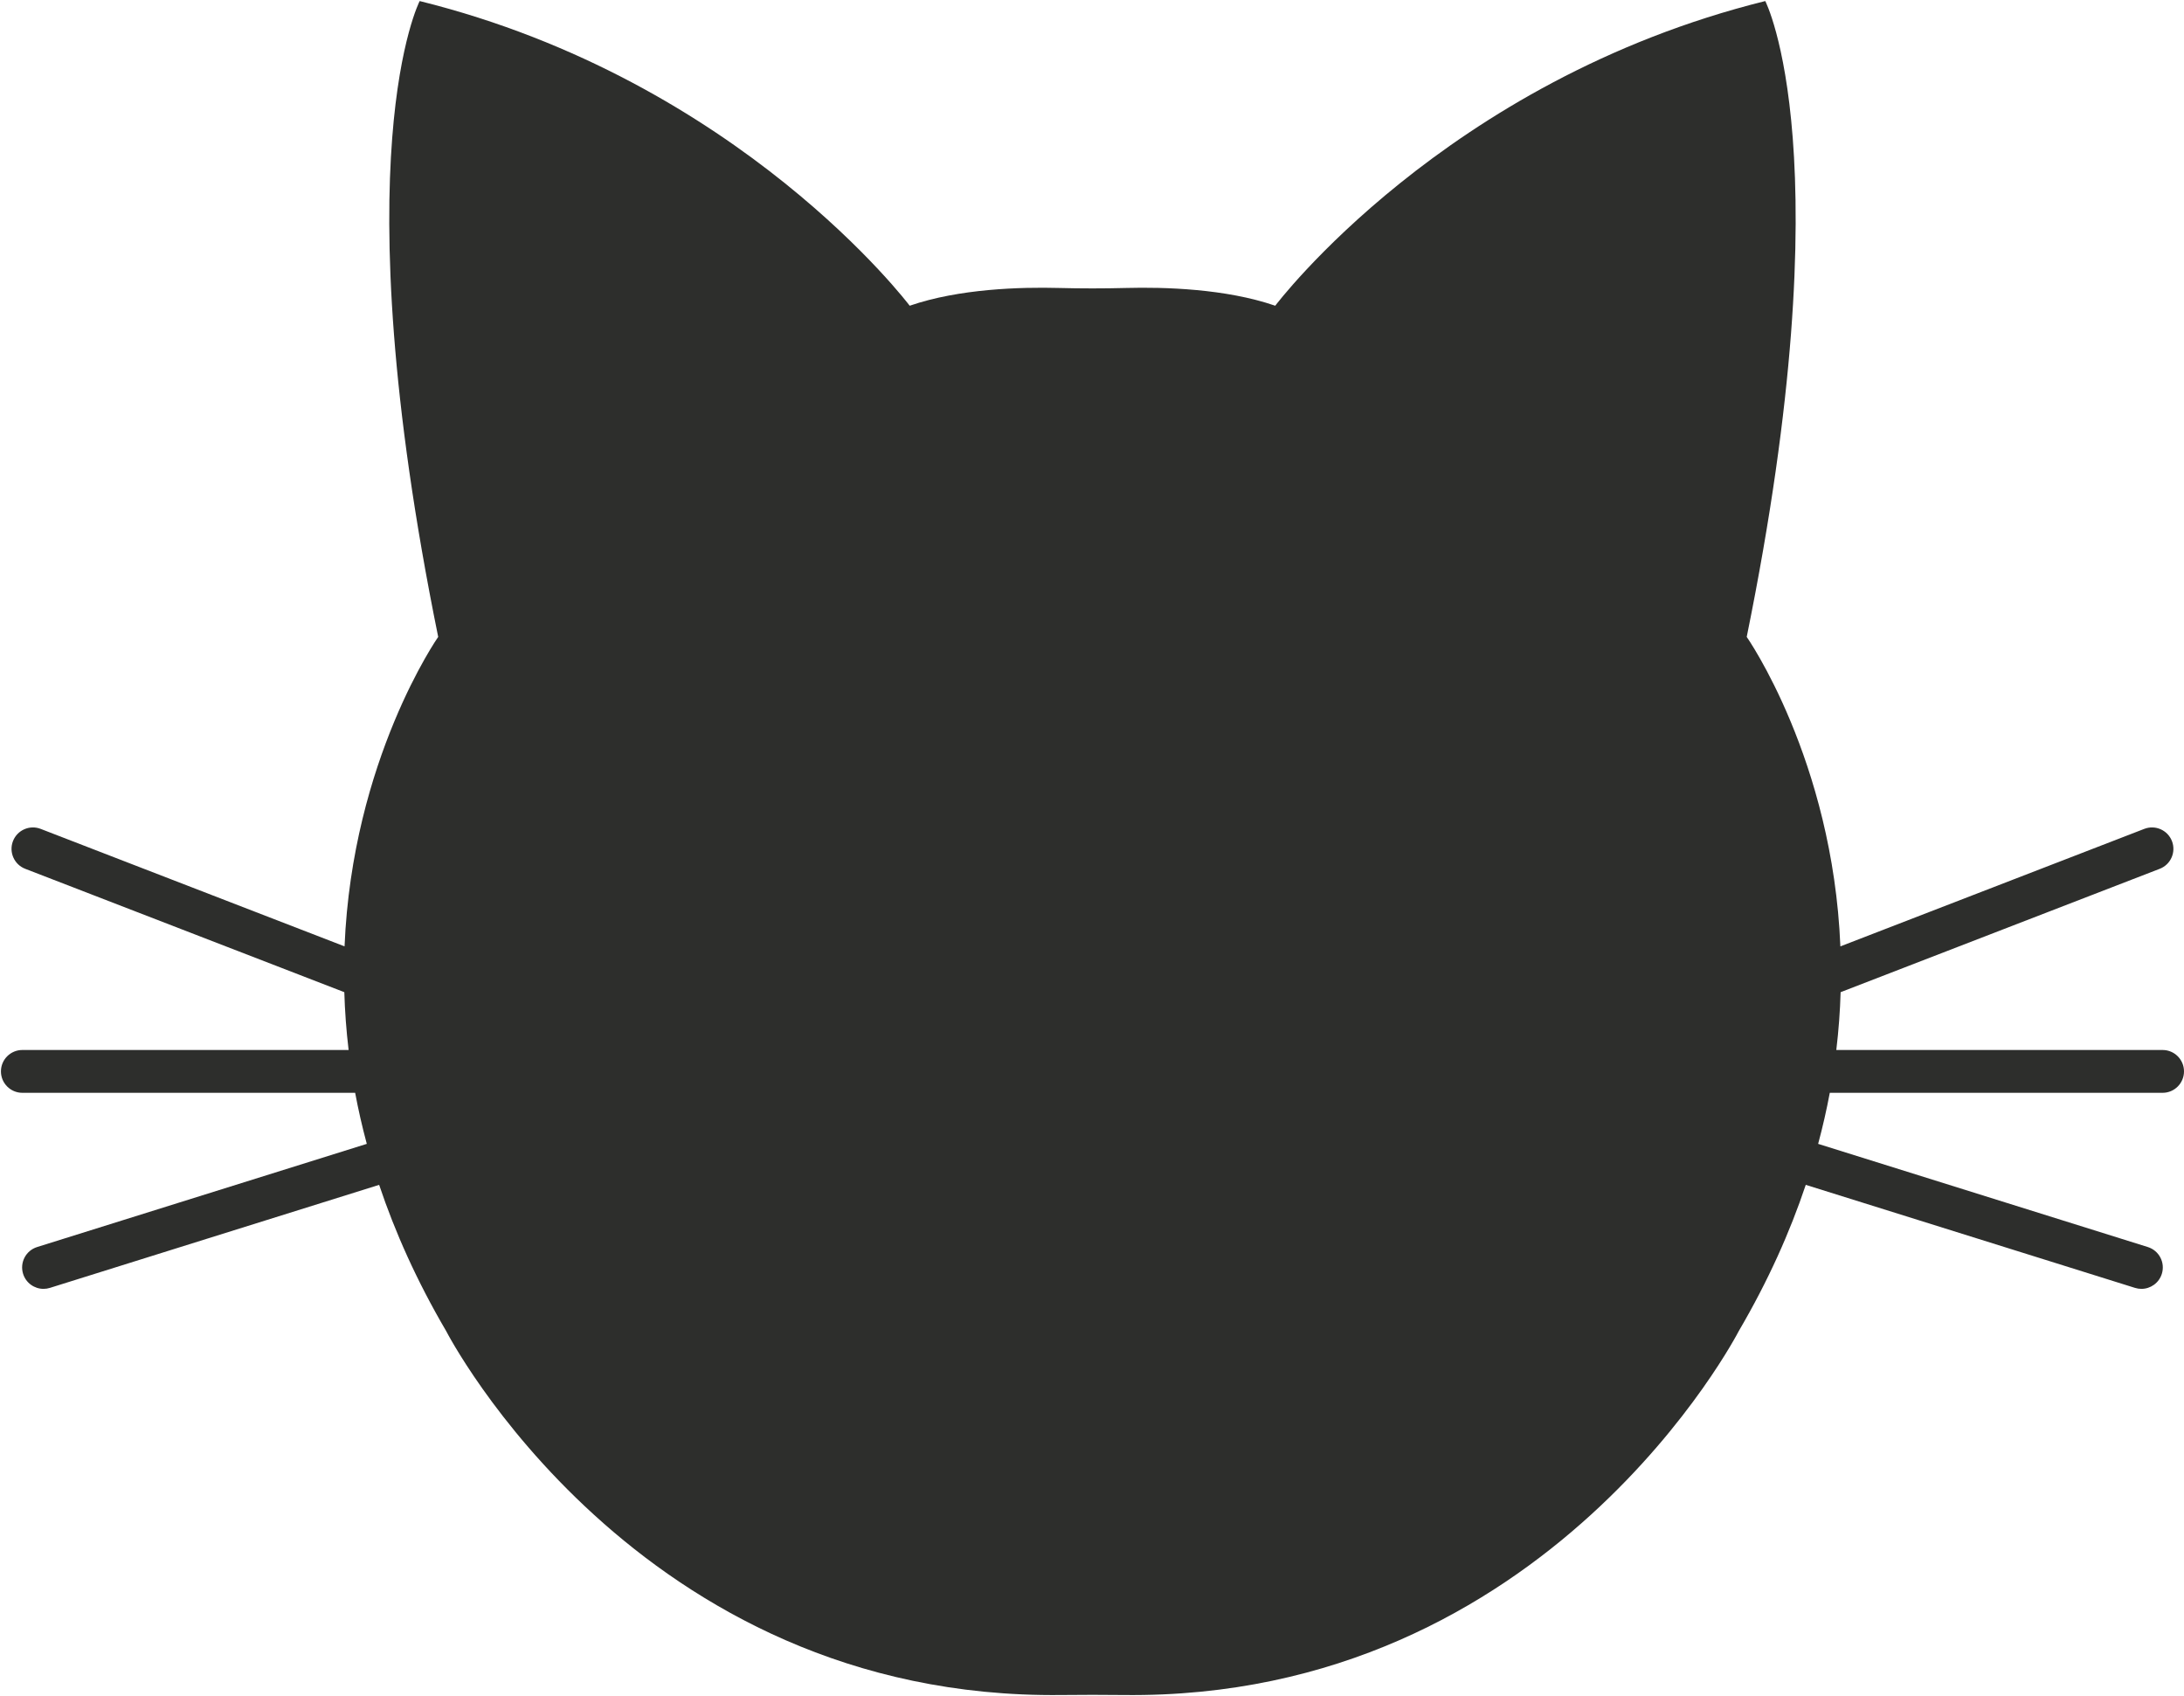<?xml version="1.0" encoding="UTF-8"?>
<svg width="1002px" height="778px" viewBox="0 0 1002 778" version="1.1" xmlns="http://www.w3.org/2000/svg" xmlns:xlink="http://www.w3.org/1999/xlink">
    <title>Fill 4</title>
    <g id="Page-1" stroke="none" stroke-width="1" fill="none" fill-rule="evenodd">
        <g id="cat-01" transform="translate(-2248, -611)" fill="#2D2E2C">
            <path d="M3240.18,1112.27 C3245.6,1112.27 3250,1107.87 3250,1102.45 C3250,1097.02 3245.6,1092.63 3240.18,1092.63 L3090.48,1092.63 C3091.57,1083.55 3092.21,1074.71 3092.46,1066.11 L3238.86,1009.52 C3243.92,1007.57 3246.43,1001.88 3244.48,996.824 C3242.52,991.765 3236.84,989.253 3231.78,991.205 L3092.35,1045.1 C3088.83,959.45 3049.38,903.144 3049.38,903.144 C3094.35,681.966 3057.89,611.481 3057.89,611.481 C2910.84,647.938 2833.07,751.236 2833.07,751.236 C2810.31,743.387 2781.97,742.635 2764.75,743.087 C2754.4,743.358 2744.03,743.358 2733.67,743.087 C2716.46,742.635 2688.12,743.387 2665.36,751.236 C2665.36,751.236 2587.58,647.938 2440.54,611.481 C2440.54,611.481 2404.08,681.966 2449.04,903.144 C2449.04,903.144 2409.6,959.45 2406.08,1045.1 L2266.65,991.205 C2261.59,989.255 2255.91,991.767 2253.95,996.824 C2252,1001.88 2254.51,1007.57 2259.57,1009.52 L2405.97,1066.11 C2406.22,1074.71 2406.86,1083.55 2407.94,1092.63 L2258.25,1092.63 C2252.83,1092.63 2248.43,1097.02 2248.43,1102.45 C2248.43,1107.87 2252.83,1112.27 2258.25,1112.27 L2410.94,1112.27 C2412.37,1119.94 2414.15,1127.75 2416.28,1135.69 L2265.04,1183.01 C2259.86,1184.63 2256.98,1190.13 2258.6,1195.31 C2259.91,1199.51 2263.79,1202.2 2267.97,1202.2 C2268.94,1202.2 2269.93,1202.05 2270.9,1201.75 L2421.95,1154.49 C2429.2,1176.1 2439.2,1198.53 2452.69,1221.54 C2452.69,1221.54 2539.61,1390.75 2734.96,1388.5 C2744.46,1388.39 2753.96,1388.39 2763.47,1388.5 C2958.82,1390.75 3045.74,1221.54 3045.74,1221.54 C3059.23,1198.53 3069.23,1176.1 3076.47,1154.49 L3227.53,1201.75 C3228.5,1202.05 3229.49,1202.2 3230.46,1202.2 C3234.64,1202.2 3238.52,1199.51 3239.83,1195.31 C3241.45,1190.13 3238.57,1184.63 3233.39,1183.01 L3082.15,1135.69 C3084.28,1127.75 3086.06,1119.94 3087.49,1112.27 L3240.18,1112.27" id="Fill-4"></path>
        </g>
    </g>
</svg>